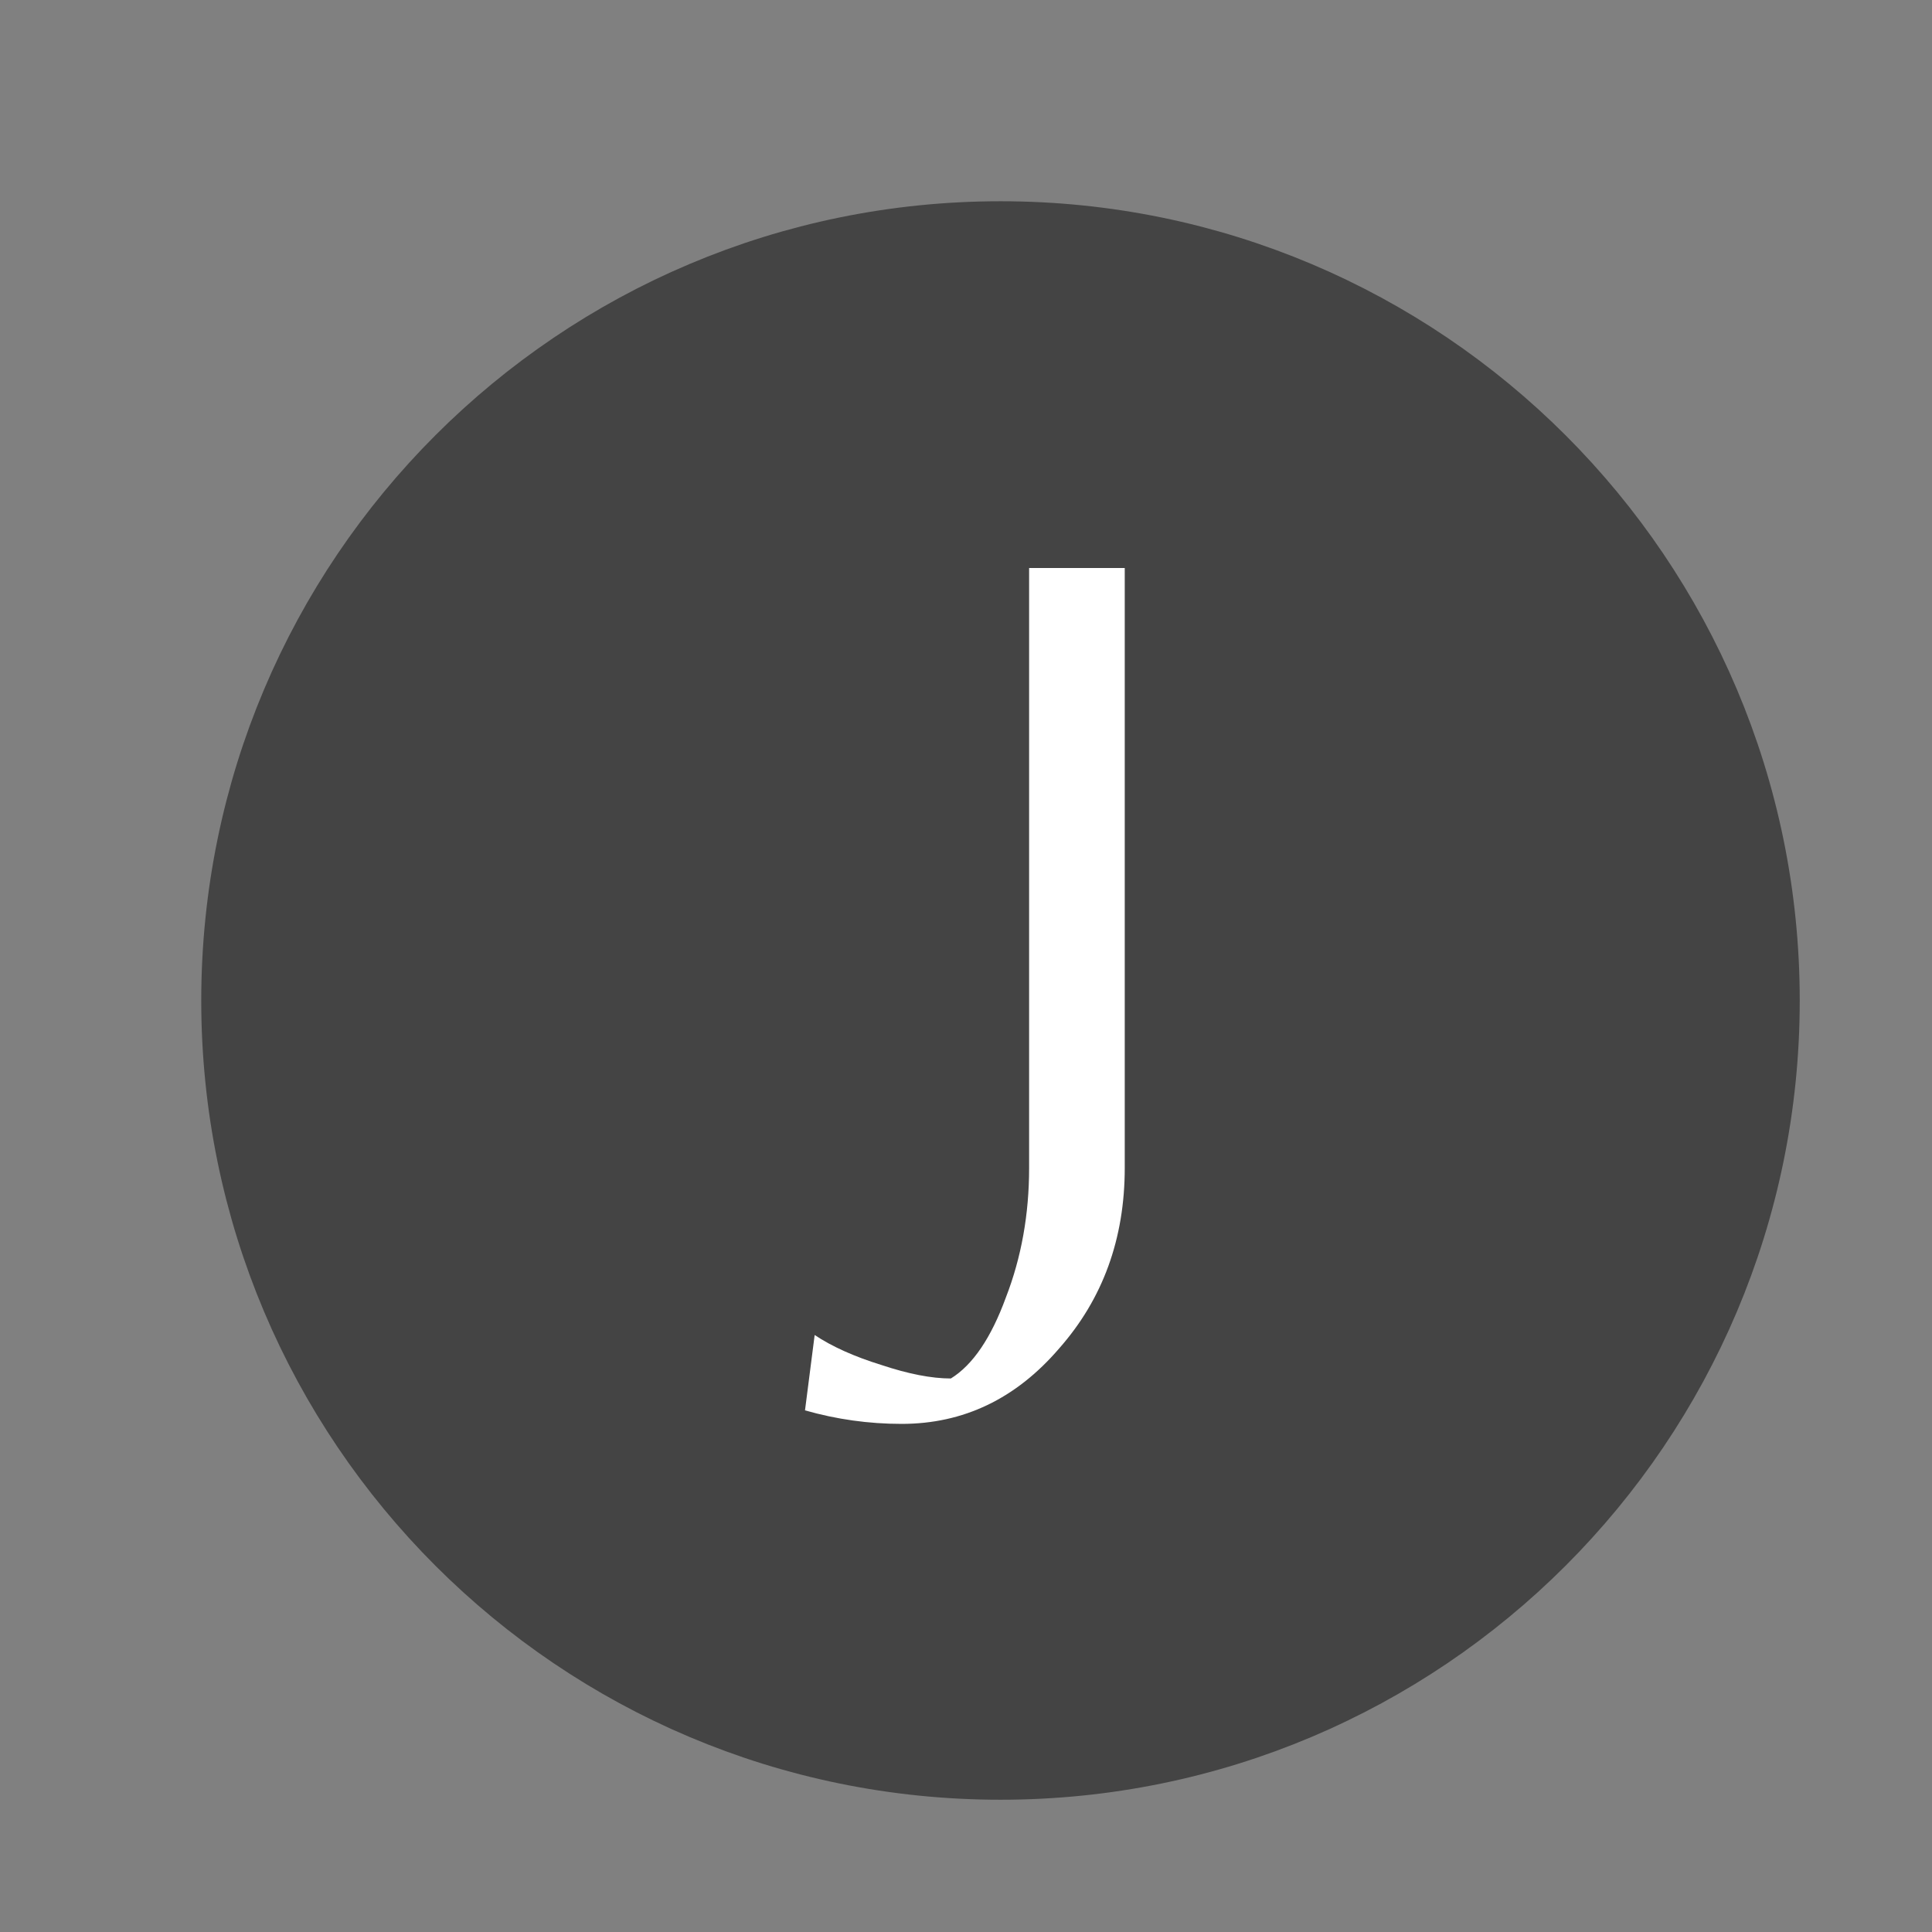 <svg width="24" height="24" viewBox="0 0 24 24" fill="none" xmlns="http://www.w3.org/2000/svg">
<rect x="0" y="0" width="24" height="24" fill="#808080" stroke="none"/>
<path d="M12.429 21.857C17.636 21.857 21.857 17.636 21.857 12.429C21.857 7.221 17.636 3 12.429 3C7.221 3 3 7.221 3 12.429C3 17.636 7.221 21.857 12.429 21.857Z" fill="#444444" stroke="#444444" stroke-miterlimit="10" stroke-linecap="square"/>
<path d="M12.784 14.508V7.056H13.972V14.508C13.972 15.388 13.7 16.136 13.156 16.752C12.62 17.376 11.968 17.688 11.2 17.688C10.792 17.688 10.392 17.632 10 17.52L10.12 16.584C10.336 16.728 10.612 16.852 10.948 16.956C11.284 17.068 11.572 17.124 11.812 17.124C12.084 16.956 12.312 16.62 12.496 16.116C12.688 15.62 12.784 15.084 12.784 14.508Z" fill="white"/>
</svg>
